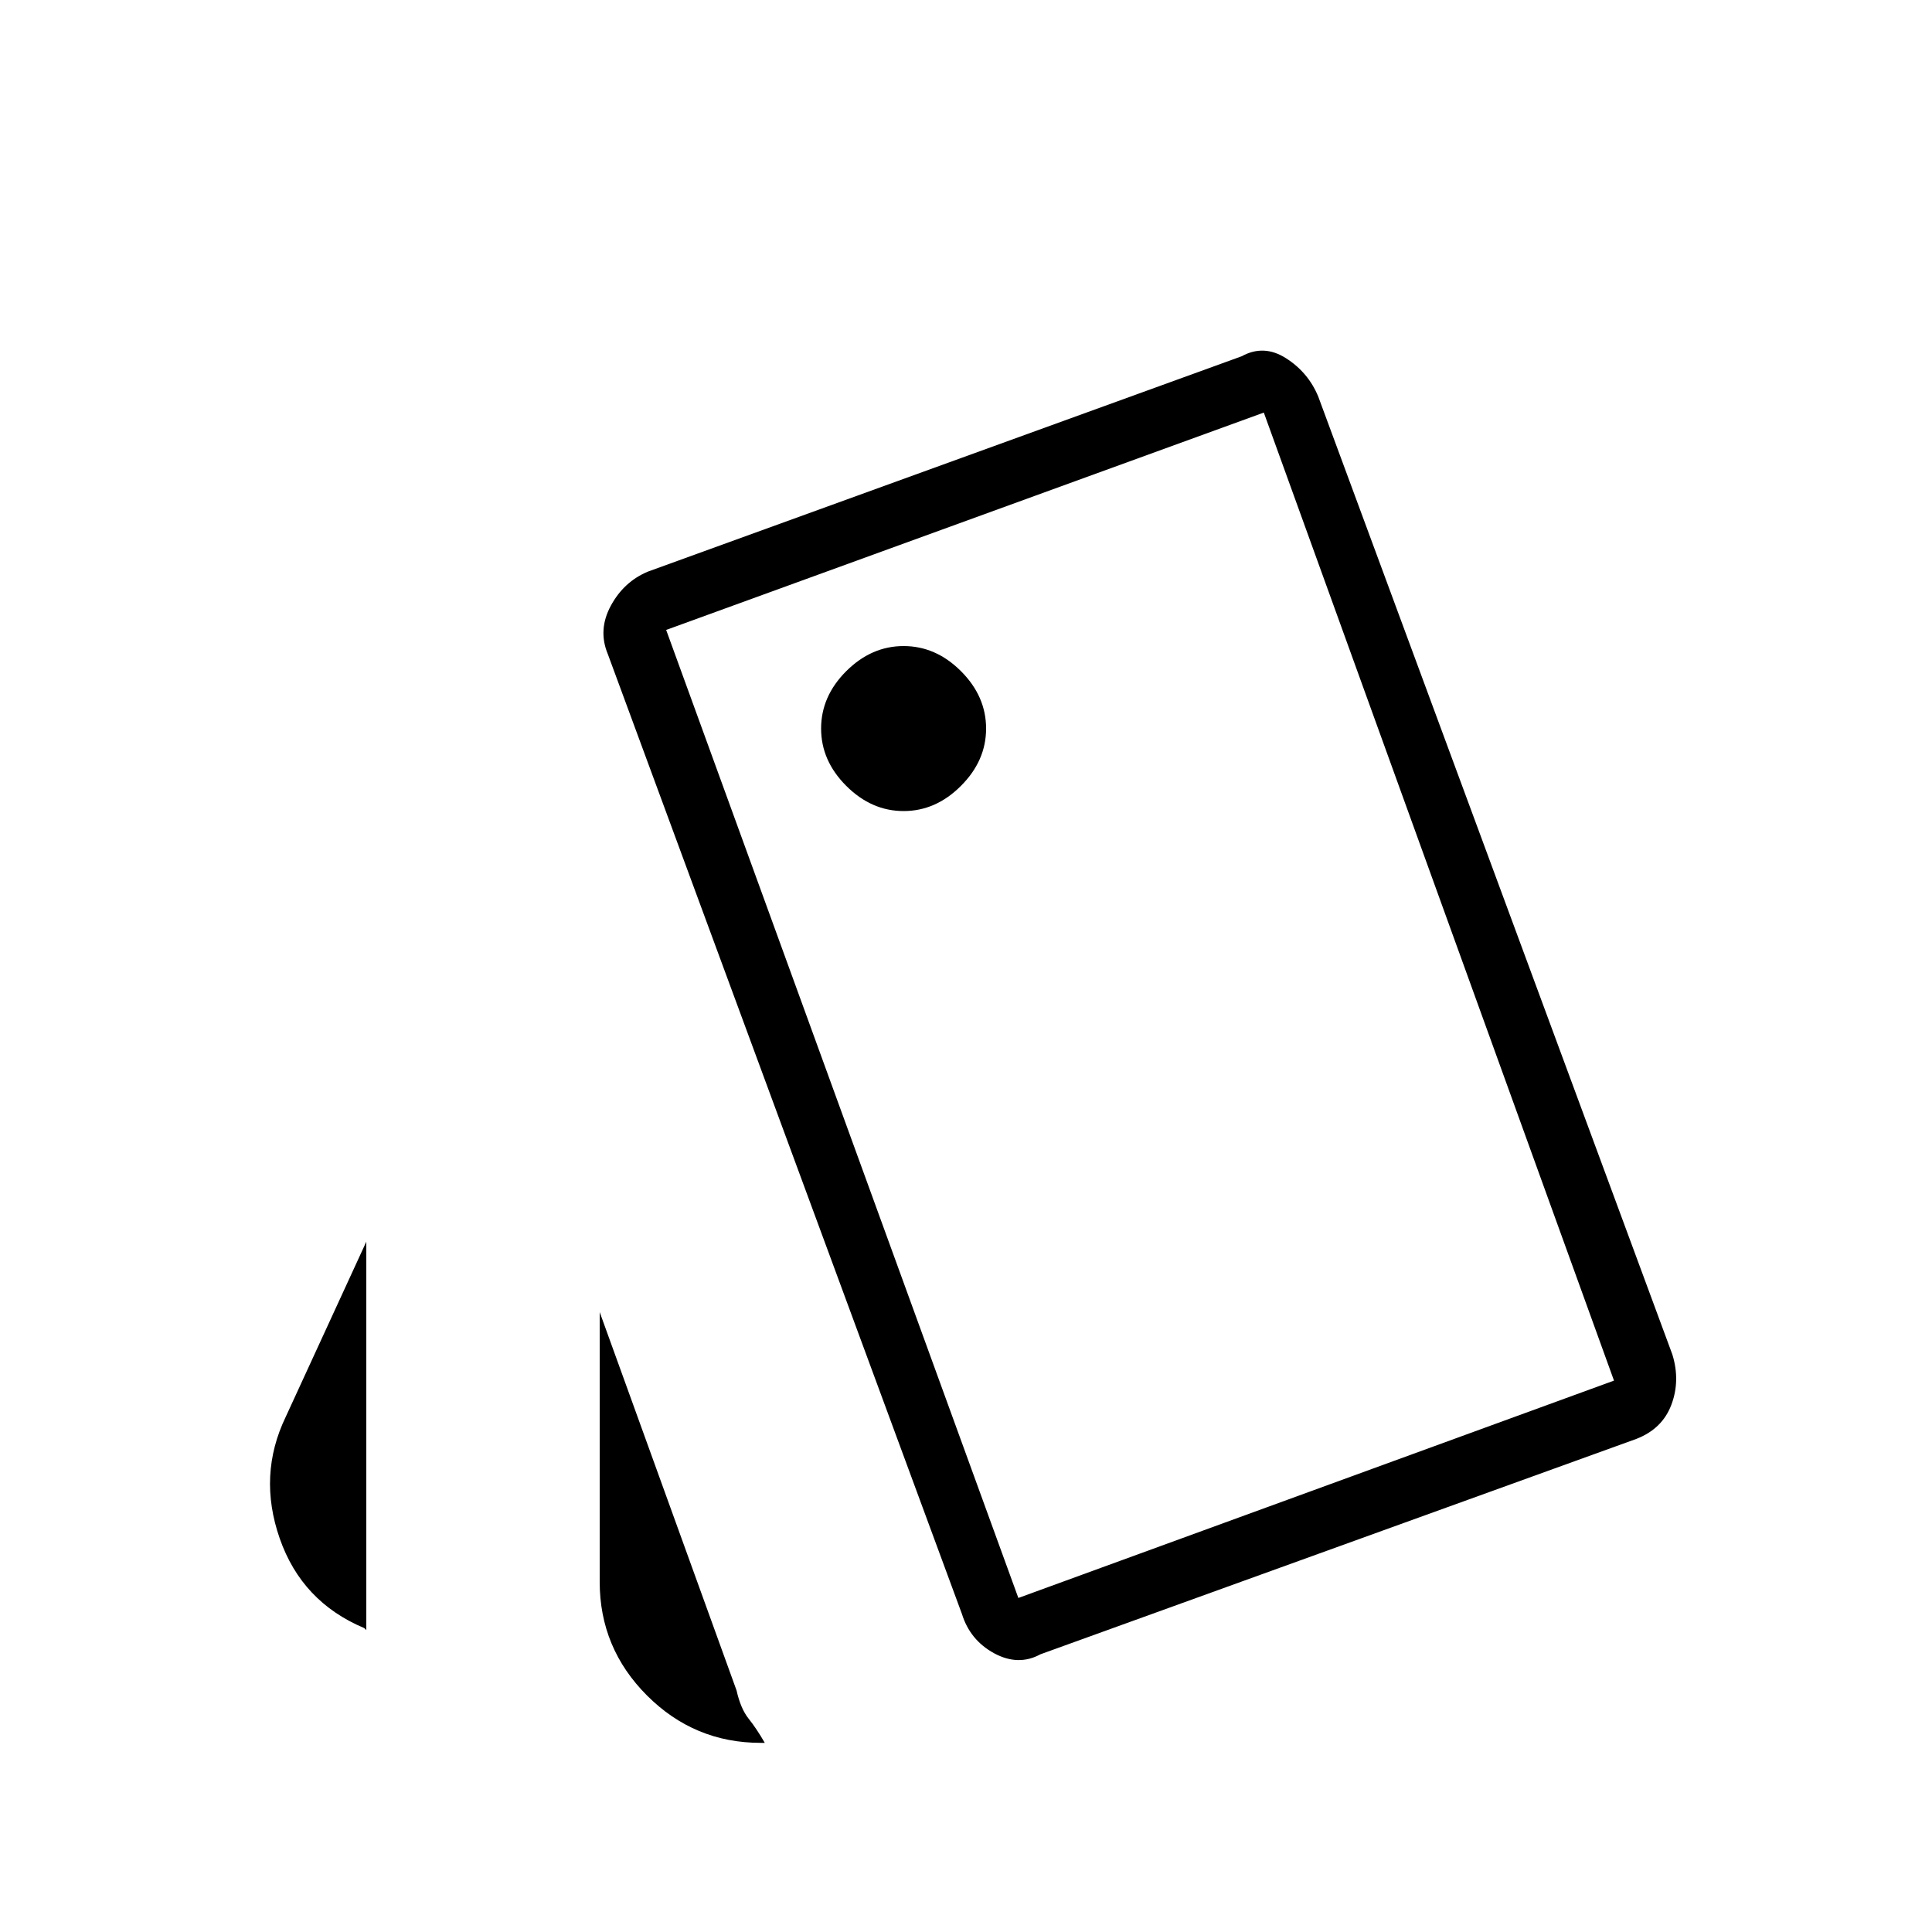 <svg xmlns="http://www.w3.org/2000/svg" height="20" width="20"><path d="m3.792 16.875-.021-.021q-.646-.271-.875-.927-.229-.656.062-1.26l.834-1.813Zm4.083 1.167q-.687 0-1.177-.49t-.49-1.177v-2.792L7.625 17.5q.042.188.125.292.083.104.167.25Zm2.896-.917q-.229.125-.479-.01-.25-.136-.334-.407L6.292 6.771q-.104-.25.031-.5t.385-.354l6.146-2.229q.229-.126.458.02.23.146.334.396l3.666 9.917q.084.271-.01.521t-.364.354ZM9.354 8.396q.334 0 .594-.261.26-.26.26-.593 0-.334-.26-.594-.26-.26-.594-.26-.333 0-.594.26-.26.26-.26.594 0 .333.26.593.261.261.594.261Zm1.188 8.146 6.166-2.25-3.625-10.021-6.187 2.25ZM6.896 6.521l6.187-2.25Z"/></svg>